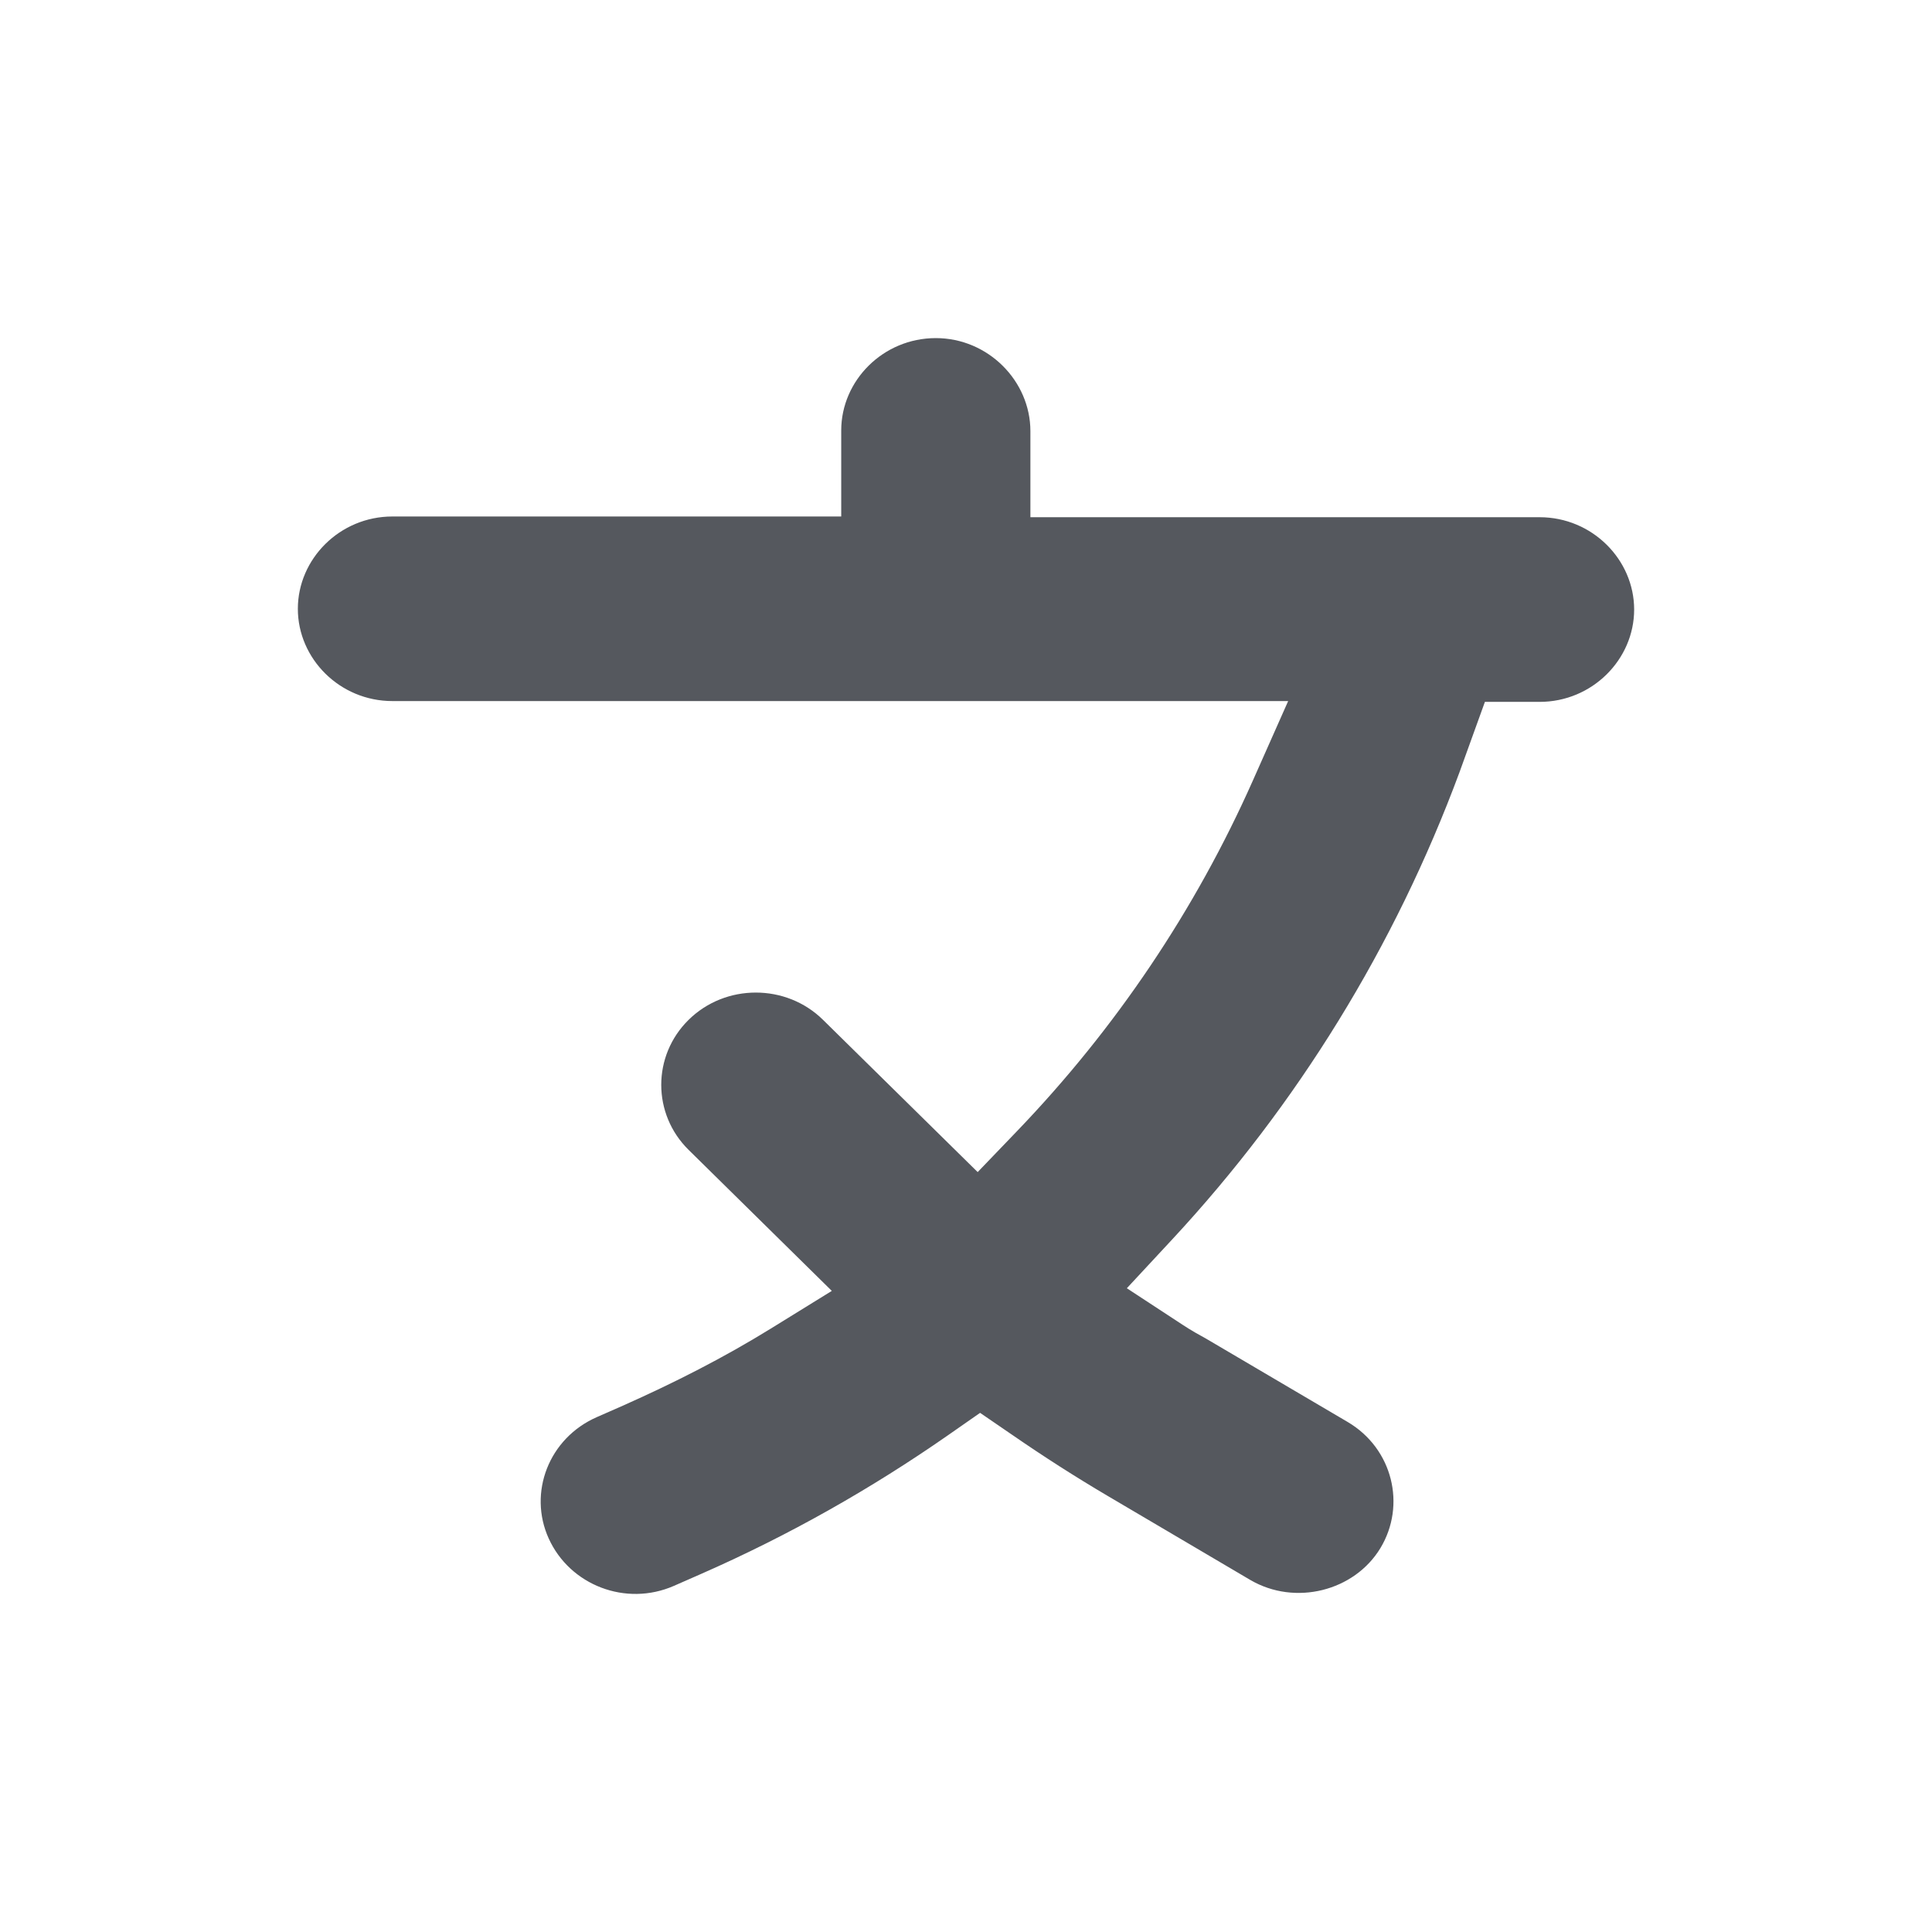 <svg width="24" height="24" viewBox="0 0 24 24" fill="none" xmlns="http://www.w3.org/2000/svg">
<path fill-rule="evenodd" clip-rule="evenodd" d="M11.625 4.2C10.97 4.2 10.45 4.728 10.45 5.347V6.416H4.875C4.22 6.416 3.7 6.944 3.7 7.563C3.7 8.182 4.22 8.709 4.875 8.709H16.002L15.565 9.693C14.847 11.31 13.854 12.781 12.636 14.049L12.145 14.56L10.224 12.669C9.766 12.217 9.012 12.217 8.554 12.669C8.101 13.115 8.101 13.838 8.554 14.284L10.333 16.036L9.574 16.505C8.988 16.867 8.378 17.176 7.757 17.453L7.753 17.455L7.416 17.603C6.815 17.866 6.559 18.544 6.816 19.111C7.079 19.692 7.774 19.962 8.372 19.7L8.709 19.552C9.8 19.073 10.82 18.495 11.778 17.828L12.175 17.551L12.575 17.825C12.965 18.094 13.355 18.344 13.762 18.584L15.532 19.627C16.09 19.953 16.825 19.765 17.148 19.231C17.47 18.698 17.301 17.996 16.744 17.666L14.982 16.629C14.902 16.585 14.798 16.528 14.691 16.457L13.998 16.003L14.562 15.396C16.111 13.728 17.328 11.759 18.13 9.594L18.446 8.719H19.125C19.78 8.719 20.3 8.191 20.3 7.572C20.3 6.953 19.78 6.425 19.125 6.425H12.8V5.356C12.8 4.733 12.275 4.2 11.625 4.2Z" fill="#55585E"/>
</svg>
